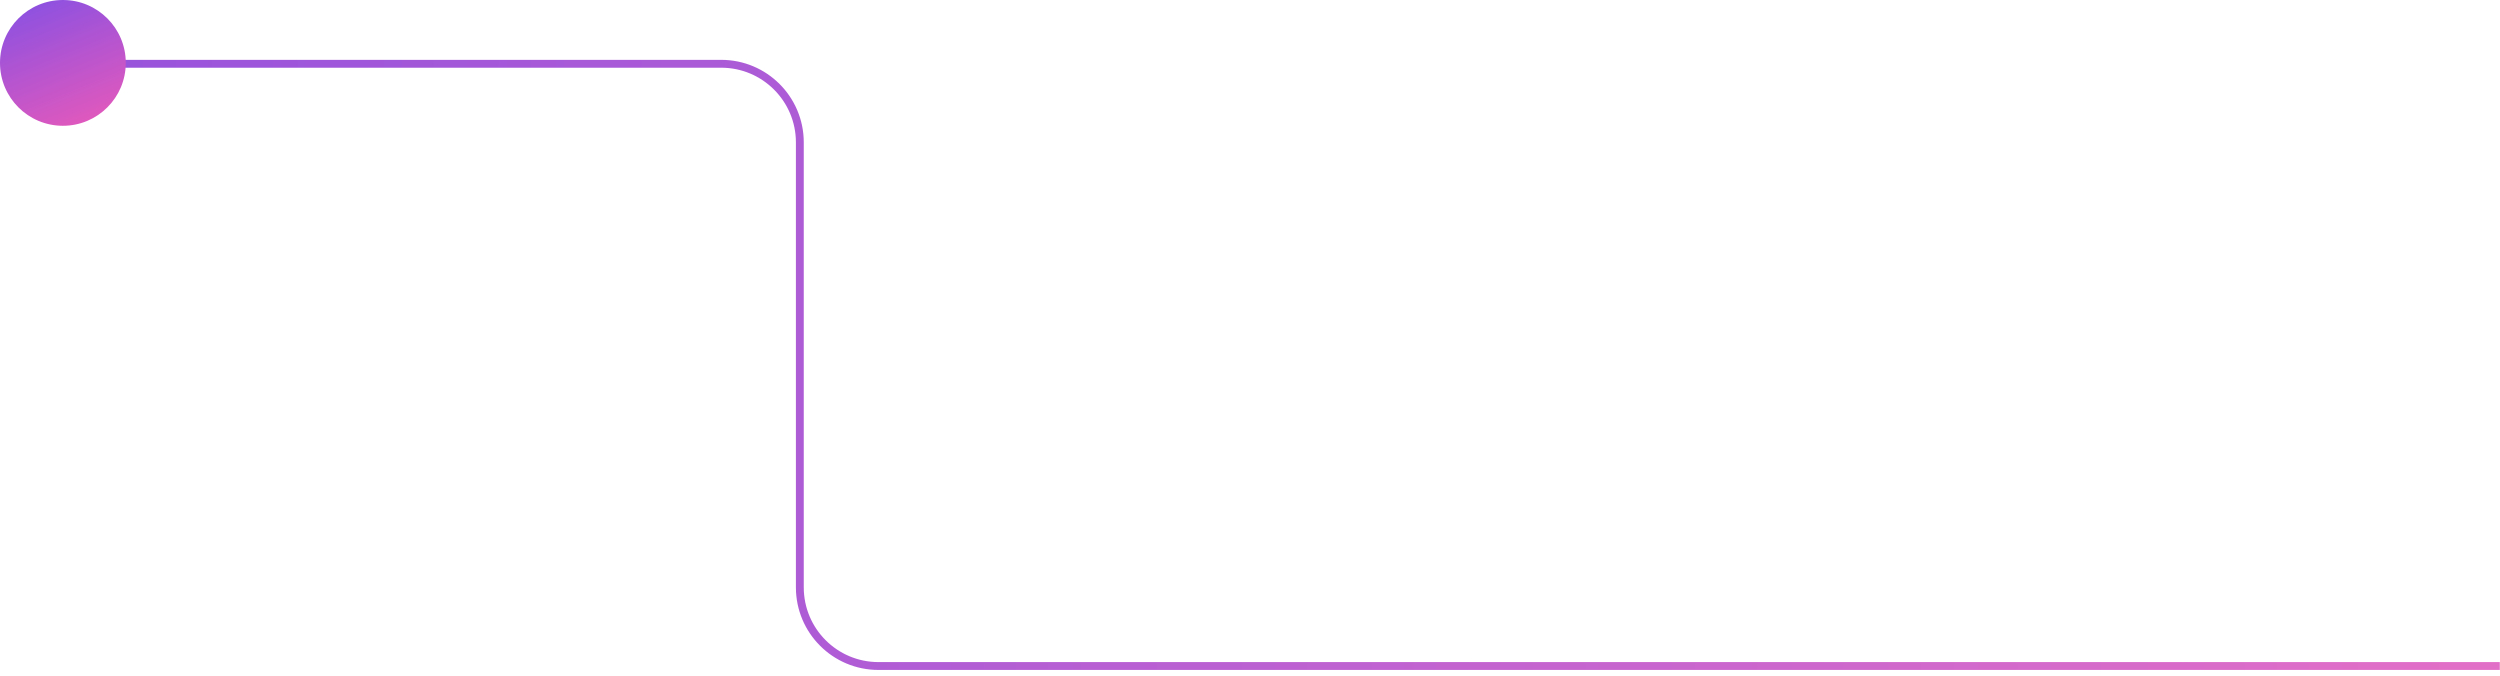 <?xml version="1.0" encoding="UTF-8"?>
<svg width="318px" height="86px" viewBox="0 0 318 86" version="1.1" xmlns="http://www.w3.org/2000/svg" xmlns:xlink="http://www.w3.org/1999/xlink"><script xmlns="" type="text/javascript" charset="utf-8" id="zm-extension"/>
    <!-- Generator: Sketch 49 (51002) - http://www.bohemiancoding.com/sketch -->
    <title>Messenger Line Copy</title>
    <desc>Created with Sketch.</desc>
    <defs>
        <linearGradient x1="117.508%" y1="120.817%" x2="62.194%" y2="-13.974%" id="linearGradient-1">
            <stop stop-color="#FF5BB0" offset="0%"/>
            <stop stop-color="#8C51E1" offset="100%"/>
        </linearGradient>
        <linearGradient x1="-2.557%" y1="100%" x2="100%" y2="100%" id="linearGradient-2">
            <stop stop-color="#9552DD" offset="0%"/>
            <stop stop-color="#E26FC7" offset="100%"/>
        </linearGradient>
    </defs>
    <g id="Page-1" stroke="none" stroke-width="1" fill="none" fill-rule="evenodd">
        <g id="Artboard-6-Copy-2" transform="translate(-908, -4360)">
            <g id="Messenger-Copy" transform="translate(-39, 3684)">
                <g id="Messenger-Line-Copy" transform="translate(947, 676)">
                    <g id="Point">
                        <path d="M317.973,84.717 L111.739,84.717 C106.216,84.717 101.739,80.24 101.739,74.717 L101.739,18.113 C101.739,12.59 97.262,8.113 91.739,8.113 L52.5,8.113 L6,8.113" id="Path-3" stroke="url(#linearGradient-2)"/>
                        <circle id="Oval-6-Copy" fill="url(#linearGradient-1)" cx="8" cy="8" r="8"/>
                    </g>
                </g>
            </g>
        </g>
    </g>
</svg>